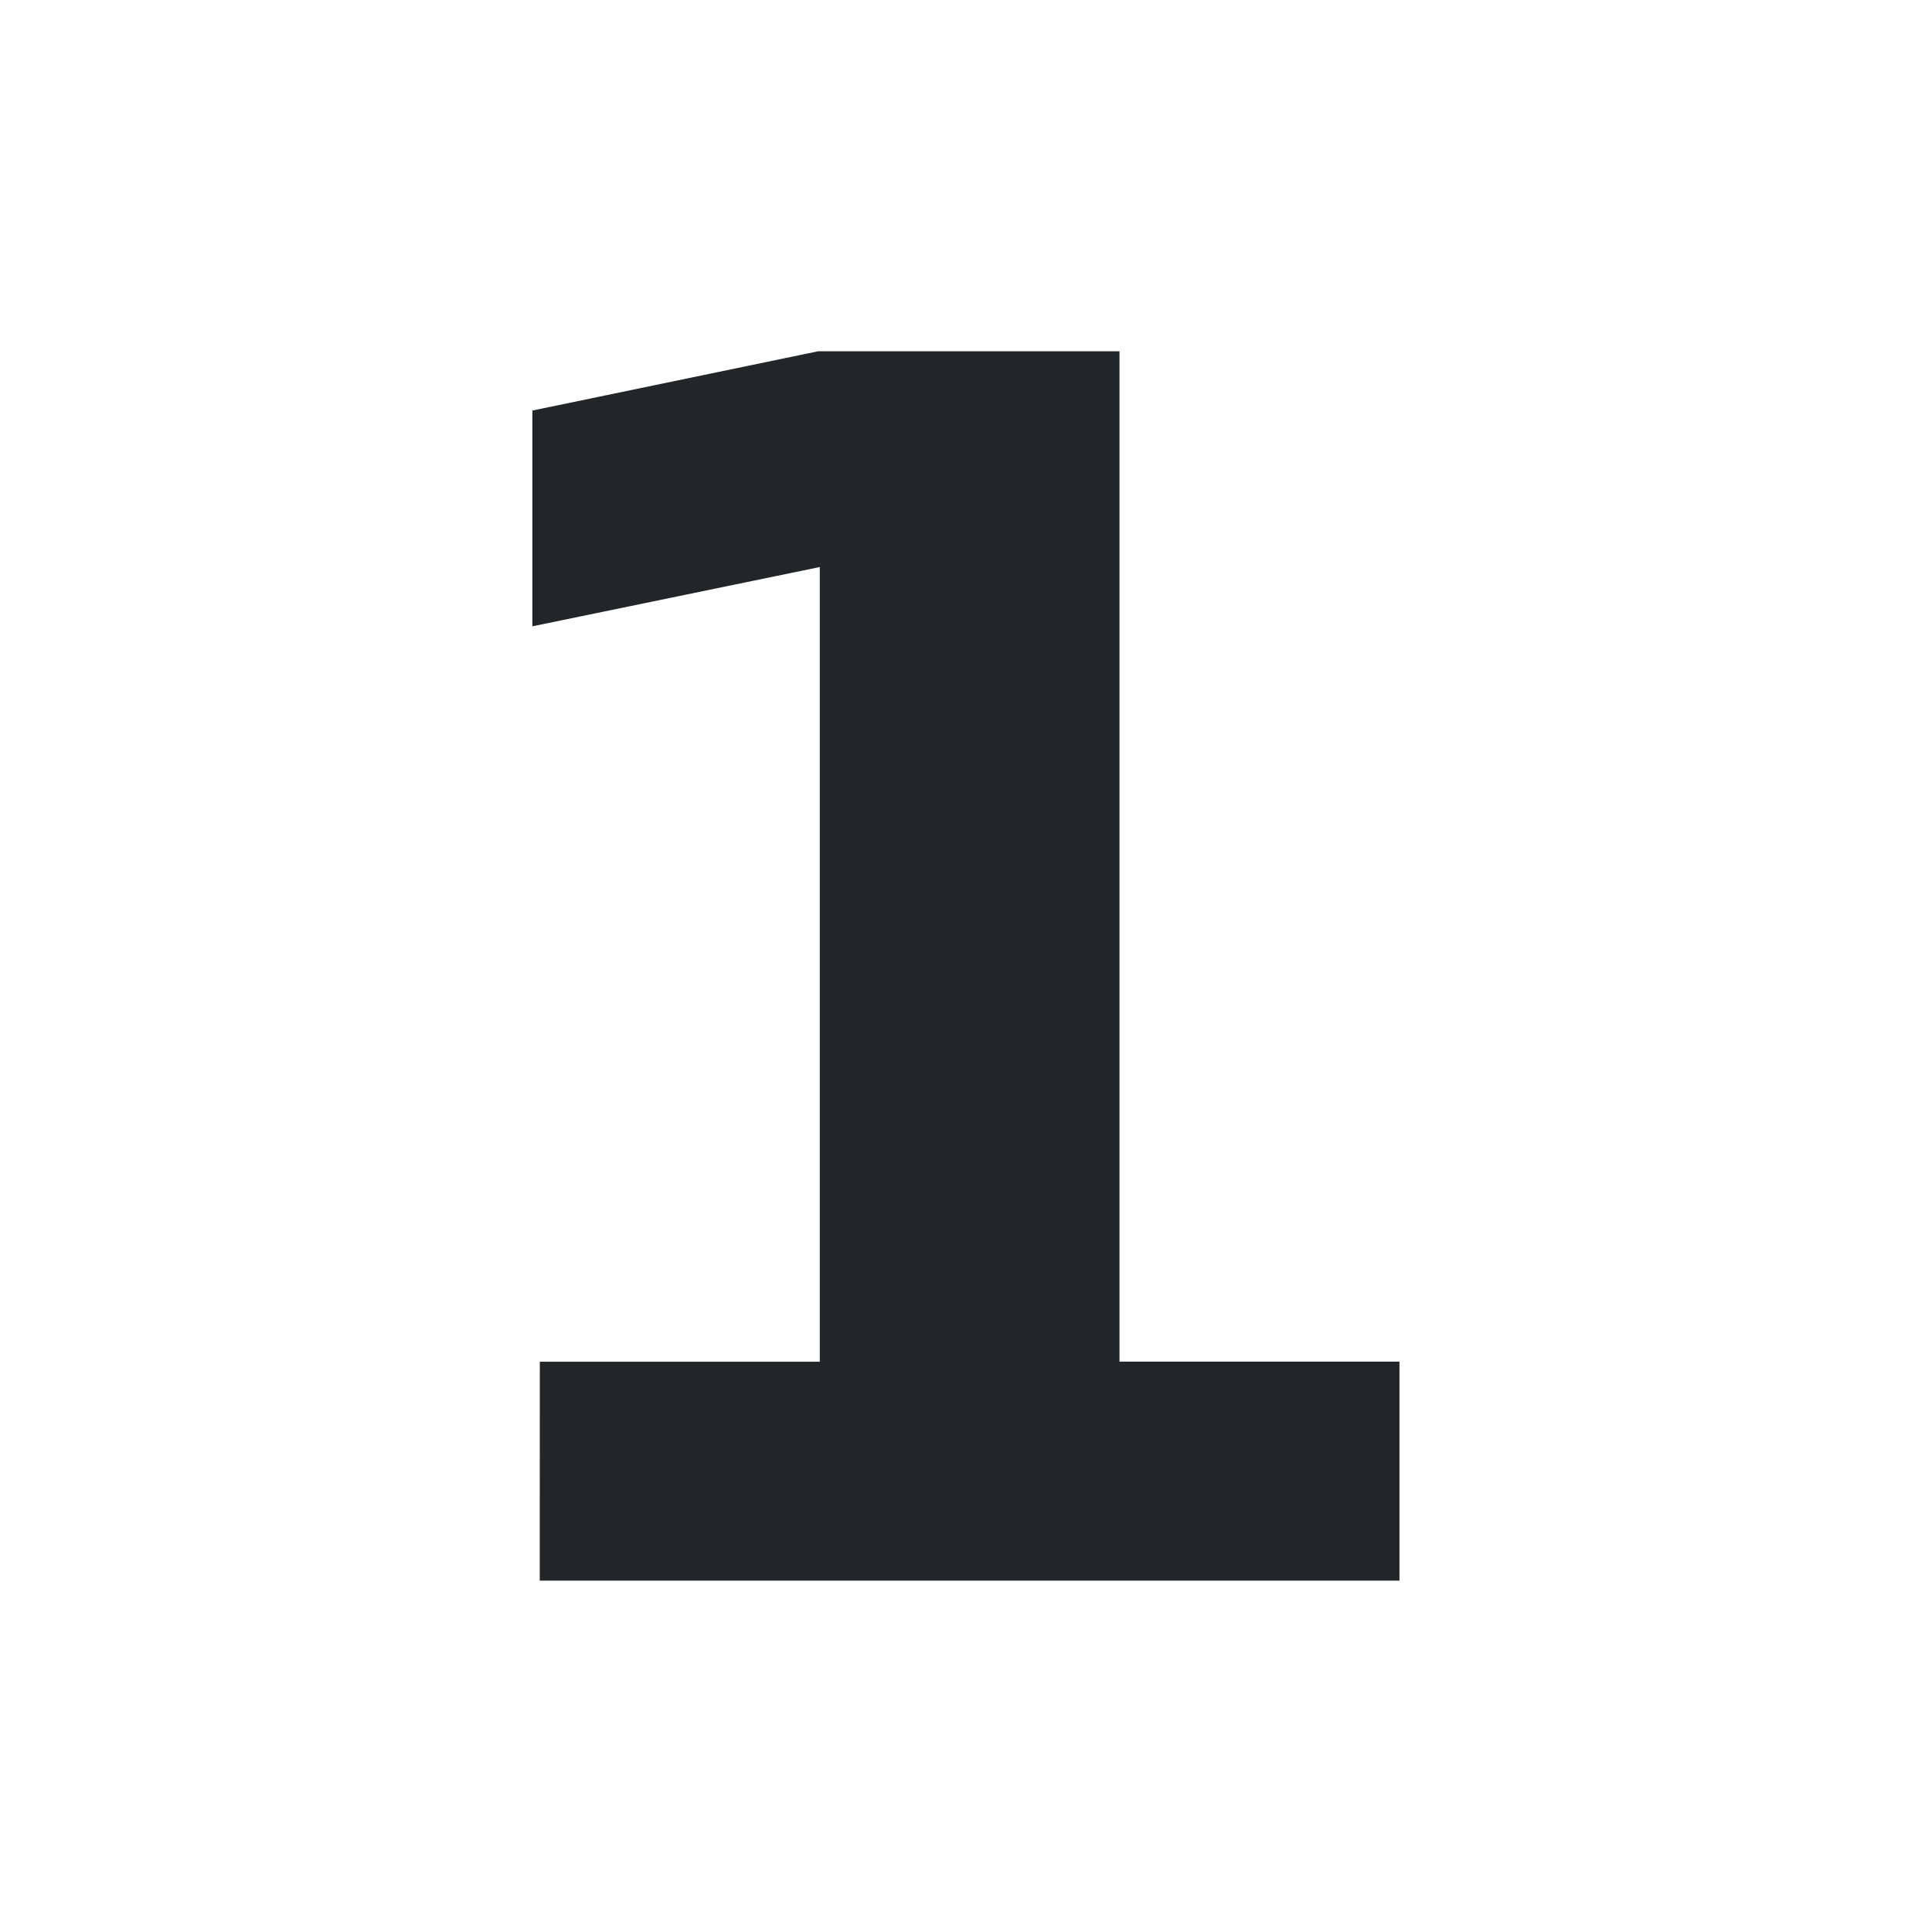 <?xml version="1.0" encoding="UTF-8"?>
<svg id="svg2883" width="22" height="22" version="1.2" xmlns="http://www.w3.org/2000/svg">
 <path id="path2881" d="m6.147 15.506h3.188v-9.049l-3.273 0.675v-2.457l3.254-0.675h3.432v11.505h3.188v2.494h-9.79z" fill="#232629" stroke-width=".875"/>
</svg>
